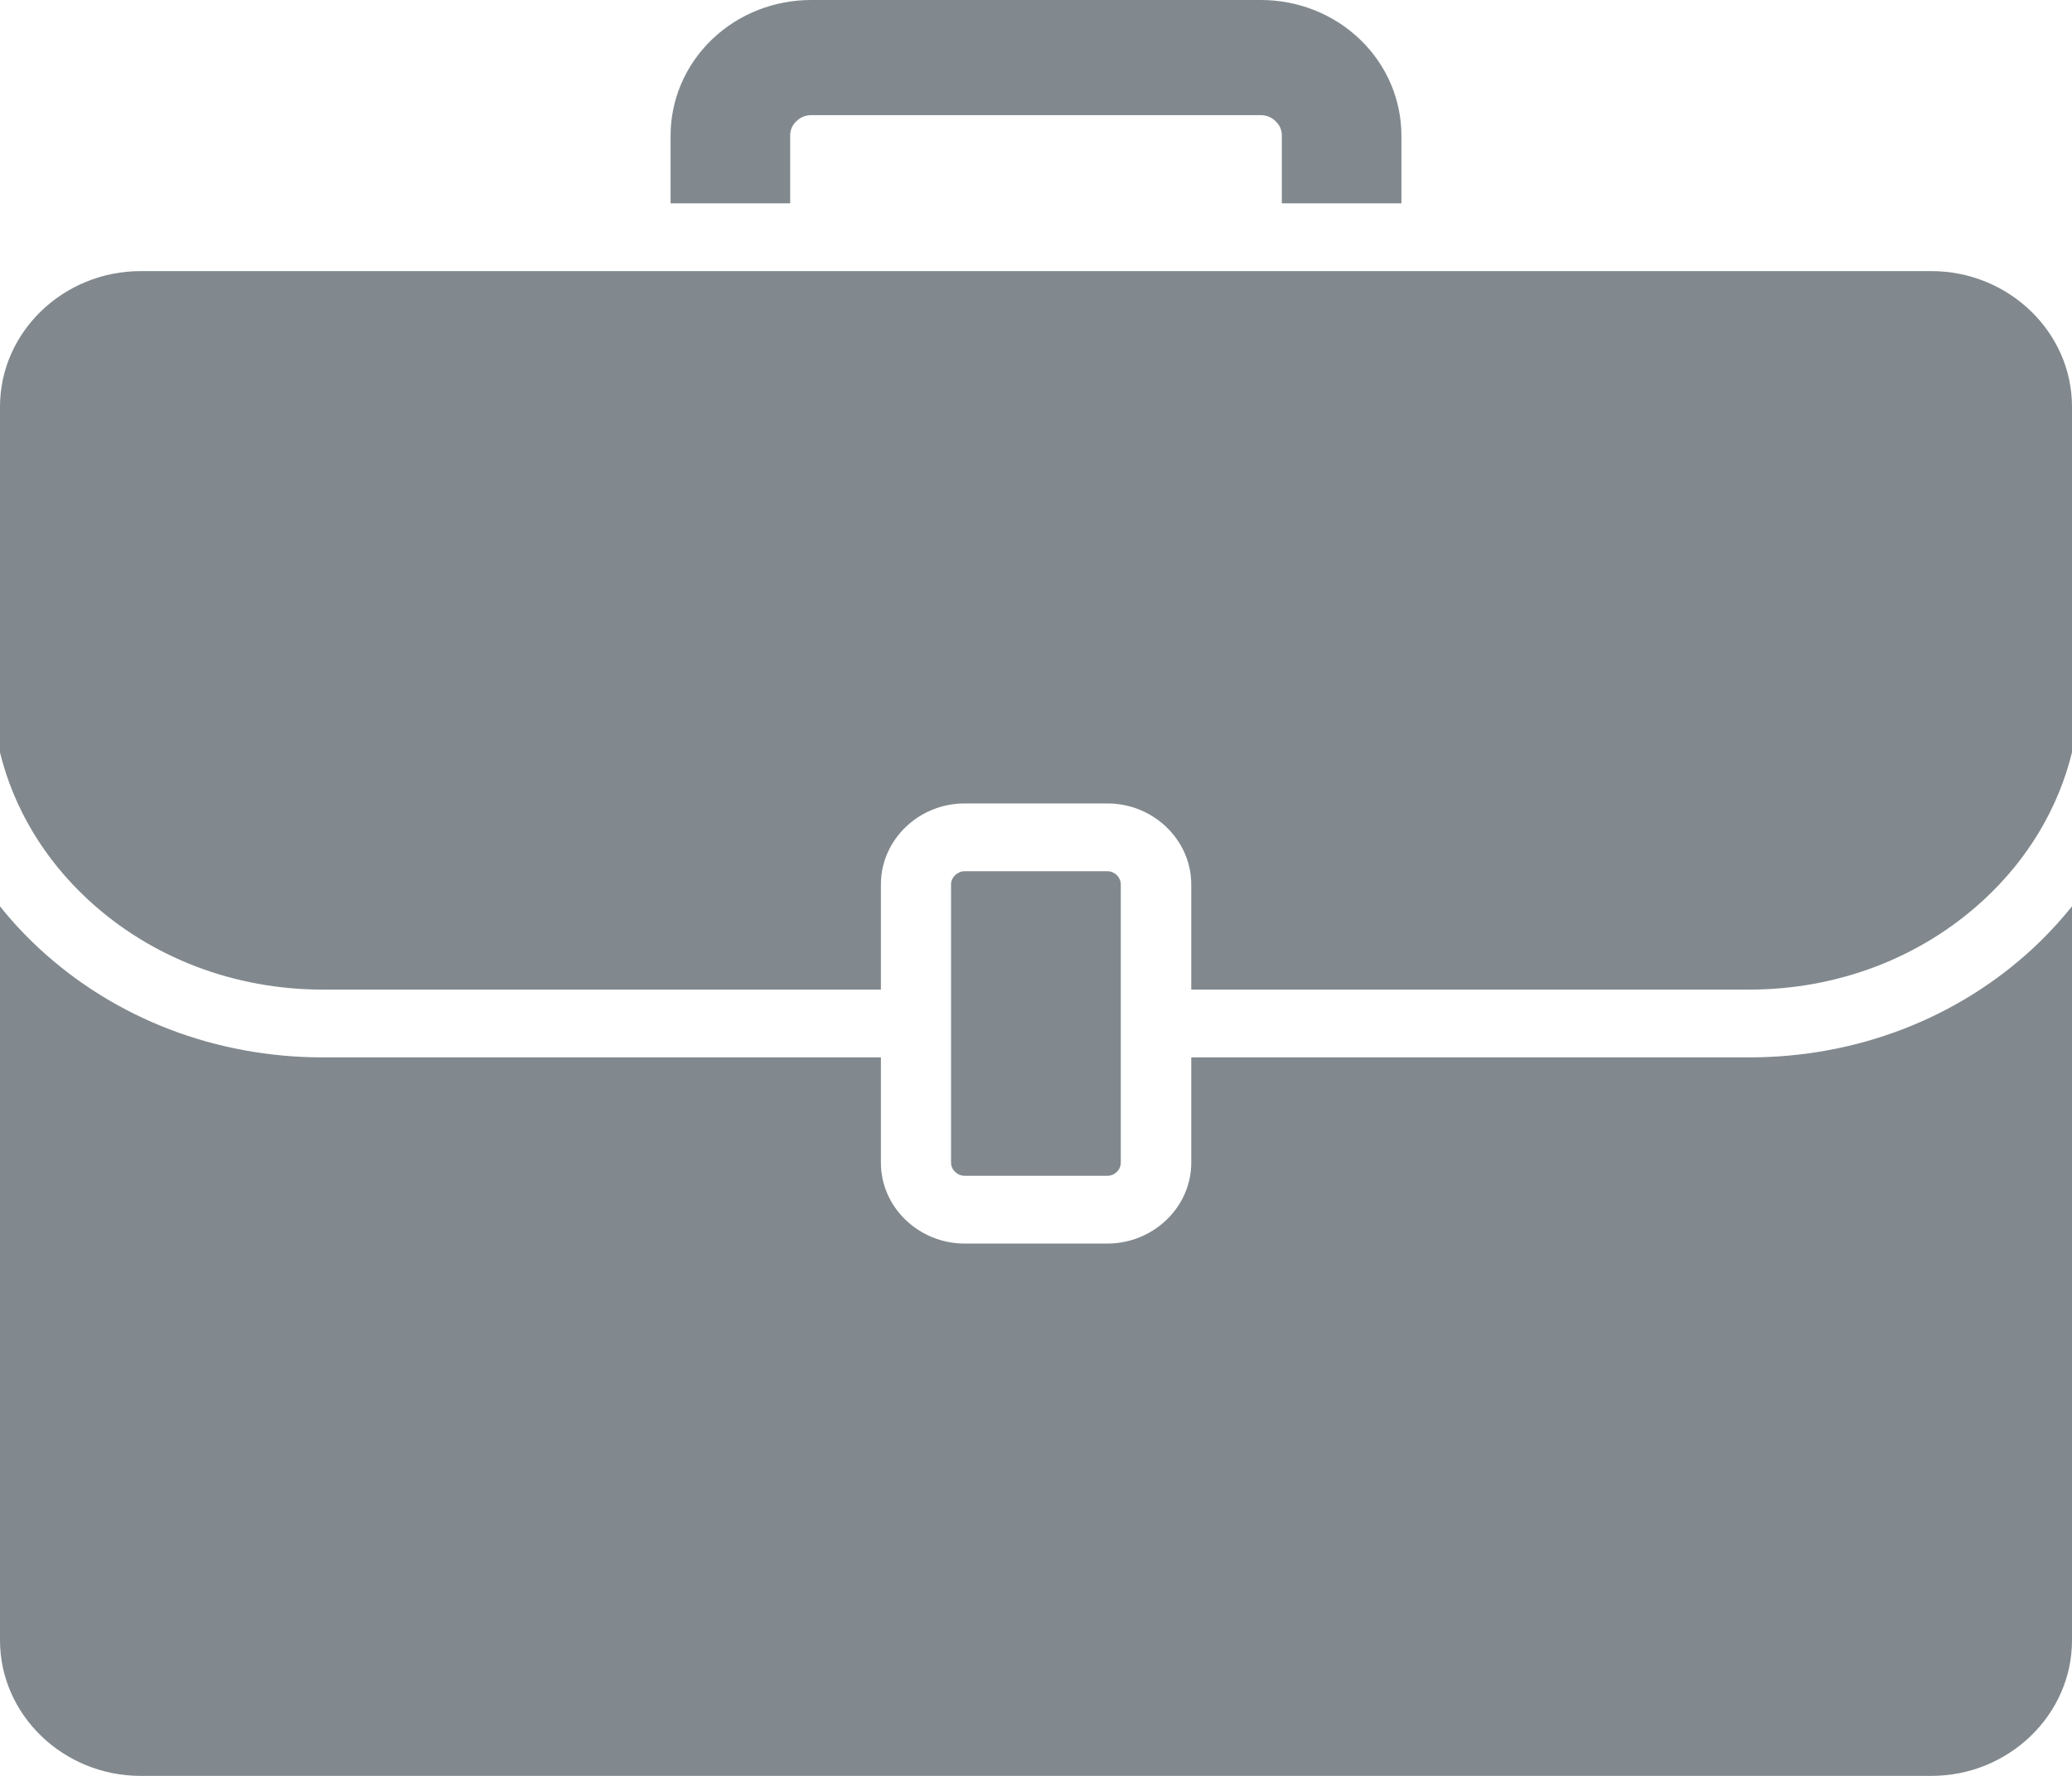 <svg width="14" height="12" viewBox="0 0 14 12" fill="none" xmlns="http://www.w3.org/2000/svg">
<path d="M14 2.748V5.084C13.908 5.458 13.705 5.802 13.404 6.08C12.981 6.471 12.418 6.687 11.818 6.687H8.049V5.976C8.049 5.675 7.793 5.429 7.482 5.429H6.518C6.207 5.429 5.952 5.675 5.952 5.976V6.687H2.182C1.582 6.687 1.019 6.471 0.596 6.08C0.295 5.802 0.092 5.458 0 5.085V2.748C0 2.244 0.428 1.832 0.95 1.832H13.05C13.572 1.832 14 2.244 14 2.748ZM7.482 7.945C7.532 7.945 7.573 7.905 7.573 7.856V7.145V6.687V5.976C7.573 5.928 7.532 5.887 7.482 5.887H6.518C6.469 5.887 6.426 5.928 6.426 5.976V6.687V7.145V7.856C6.426 7.905 6.469 7.945 6.518 7.945H7.482ZM13.733 6.411C13.221 6.884 12.541 7.145 11.818 7.145H8.049V7.857C8.049 8.157 7.793 8.403 7.482 8.403H6.518C6.207 8.403 5.952 8.157 5.952 7.857V7.145H2.182C1.459 7.145 0.779 6.884 0.267 6.411C0.169 6.32 0.08 6.225 0 6.124V11.084C0 11.588 0.428 12 0.95 12H13.05C13.572 12 14 11.588 14 11.084V6.124C13.919 6.225 13.831 6.32 13.733 6.411ZM9.191 0.268C9.005 0.089 8.762 0 8.519 0H5.481C5.238 0 4.995 0.089 4.809 0.268C4.624 0.447 4.531 0.682 4.531 0.916V1.374H5.339V0.916C5.339 0.89 5.346 0.852 5.381 0.819C5.415 0.786 5.454 0.778 5.481 0.778H8.519C8.546 0.778 8.585 0.786 8.619 0.819C8.654 0.852 8.661 0.89 8.661 0.916V1.374H9.469V0.916C9.469 0.682 9.376 0.447 9.191 0.268Z" fill="#81898E"/>
</svg>
